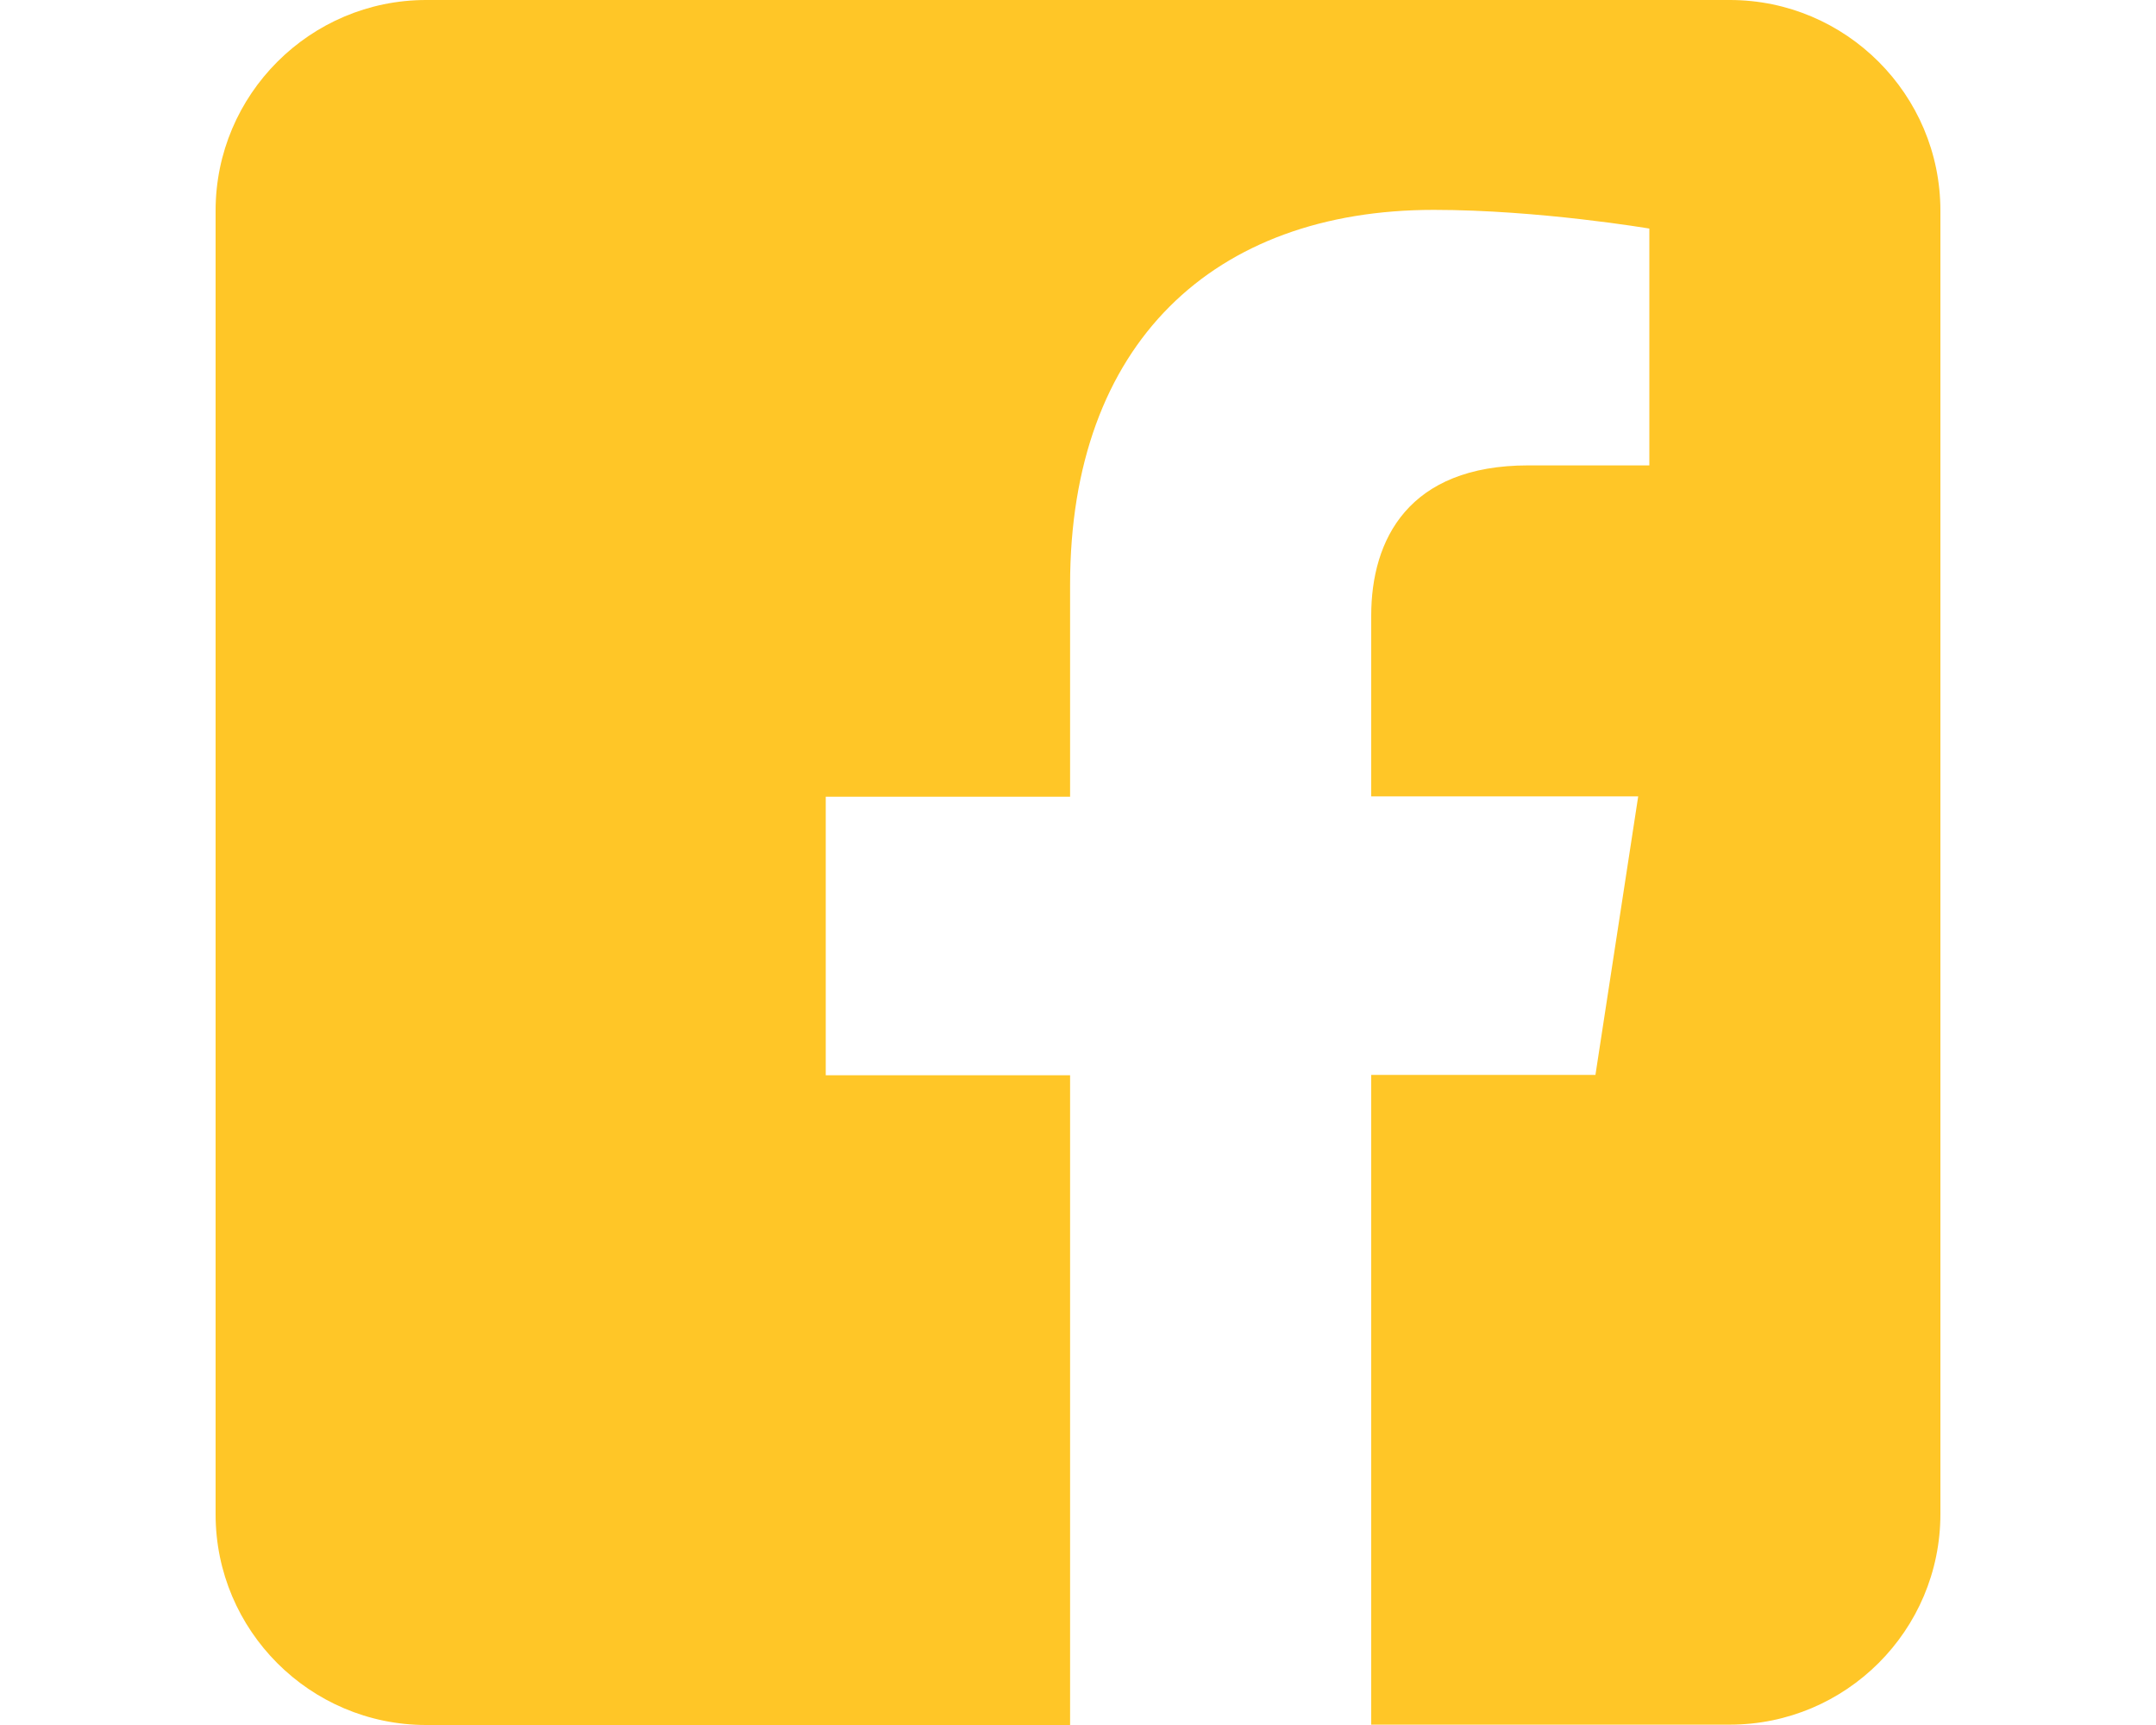 <?xml version="1.0" encoding="utf-8"?>
<!-- Generator: Adobe Illustrator 24.3.0, SVG Export Plug-In . SVG Version: 6.00 Build 0)  -->
<svg version="1.1" id="Layer_1" xmlns:serif="http://www.serif.com/"
	 xmlns="http://www.w3.org/2000/svg" xmlns:xlink="http://www.w3.org/1999/xlink" x="0px" y="0px" viewBox="0 0 600 480"
	 style="enable-background:new 0 0 600 480;" xml:space="preserve">
<style type="text/css">
	.st0{fill-rule:evenodd;clip-rule:evenodd;fill:#FFC627;}
</style>
<path class="st0" d="M481.4,0C513.7,0,540,26.3,540,58.6v362.7c0,32.4-26.3,58.6-58.6,58.6h-99.8V299.1H444l11.9-77.5h-74.3v-50.3
	c0-21.2,10.4-41.8,43.7-41.8H459V63.6c0,0-30.7-5.2-60-5.2c-61.2,0-101.2,37.1-101.2,104.3v59h-68v77.5h68V480H118.6
	C86.3,480,60,453.7,60,421.4V58.6C60,26.3,86.3,0,118.6,0L481.4,0L481.4,0z"/>
</svg>
